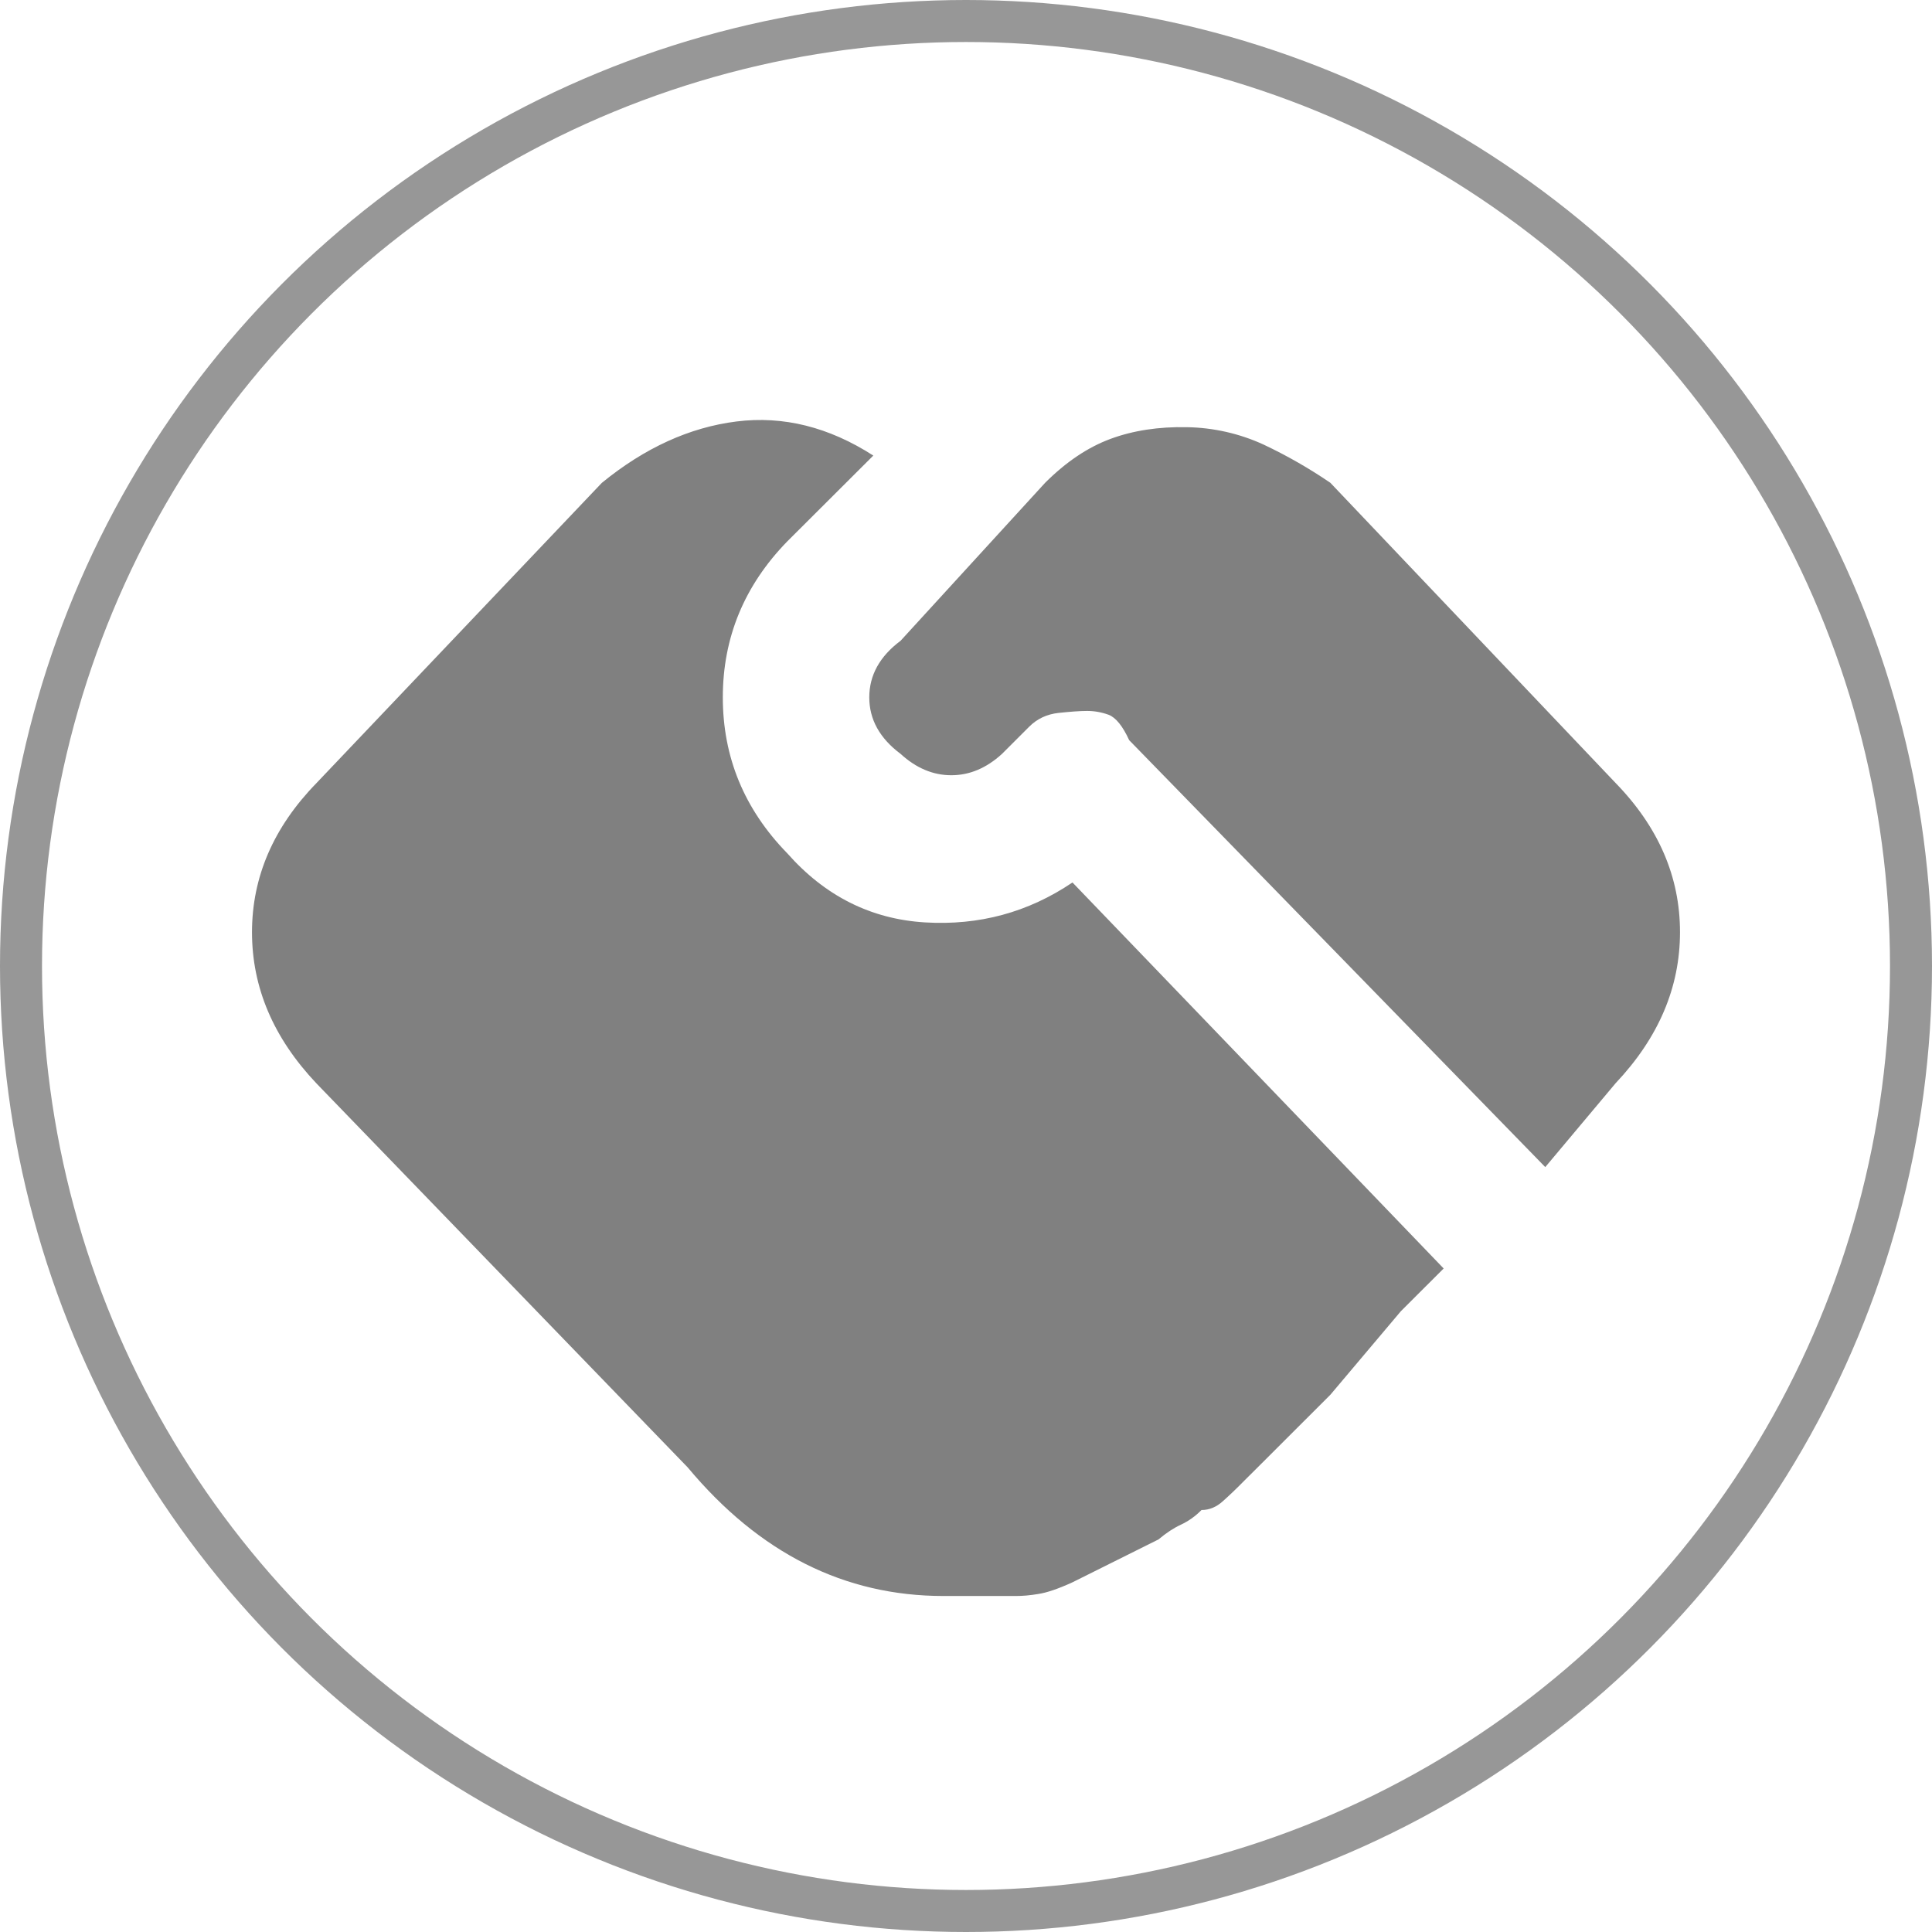 <?xml version="1.0" encoding="UTF-8"?>
<svg width="46px" height="46px" viewBox="0 0 46 46" version="1.1" xmlns="http://www.w3.org/2000/svg" xmlns:xlink="http://www.w3.org/1999/xlink">
    <title>编组 3</title>
    <g id="页面-1" stroke="none" stroke-width="1" fill="none" fill-rule="evenodd">
        <g id="原生联首页备份" transform="translate(-672, -648)">
            <g id="编组-3" transform="translate(672, 648)">
                <circle id="椭圆形备份" stroke="#979797" cx="23" cy="23" r="22.5"></circle>
                <g id="编组" transform="translate(6, 10)" fill="#808080" fill-rule="nonzero">
                    <path d="M27.349,21.224 L28.373,20.202 L19.535,11.011 C18.48,11.724 17.309,12.04 16.024,11.962 C14.737,11.884 13.643,11.334 12.744,10.316 C11.72,9.266 11.21,8.027 11.21,6.604 C11.21,5.182 11.72,3.943 12.744,2.891 L14.793,0.847 C13.738,0.168 12.652,-0.104 11.537,0.035 C10.42,0.175 9.349,0.663 8.328,1.498 L1.534,8.646 C0.51,9.697 0,10.883 0,12.196 C0,13.514 0.51,14.712 1.534,15.795 L10.373,24.937 C12.079,26.982 14.108,28 16.466,28 L18.187,28 C18.344,28 18.521,27.986 18.721,27.952 C18.922,27.922 19.195,27.83 19.535,27.674 L21.583,26.653 C21.77,26.496 21.946,26.381 22.117,26.302 C22.3,26.216 22.466,26.097 22.607,25.953 C22.794,25.953 22.964,25.881 23.117,25.742 C23.273,25.603 23.444,25.44 23.627,25.253 L23.954,24.928 L25.675,23.209 L27.35,21.224 L27.349,21.224 Z M14.697,6.604 C14.697,7.13 14.946,7.578 15.442,7.949 C15.813,8.289 16.217,8.458 16.649,8.458 C17.085,8.458 17.486,8.289 17.858,7.949 L18.507,7.3 C18.694,7.114 18.925,7.005 19.204,6.974 C19.491,6.944 19.714,6.927 19.885,6.927 C20.055,6.927 20.225,6.957 20.395,7.018 C20.565,7.083 20.729,7.283 20.885,7.623 L30.792,17.788 L32.466,15.792 C33.49,14.708 34,13.509 34,12.193 C34,10.879 33.49,9.694 32.466,8.642 L25.675,1.495 C25.172,1.152 24.643,0.849 24.093,0.589 C23.517,0.323 22.891,0.181 22.256,0.171 C21.589,0.158 20.984,0.249 20.442,0.449 C19.898,0.65 19.382,0.999 18.884,1.495 L15.442,5.257 C14.946,5.627 14.697,6.078 14.697,6.604 Z" id="形状"></path>
                </g>
            </g>
        </g>
    </g>
</svg>